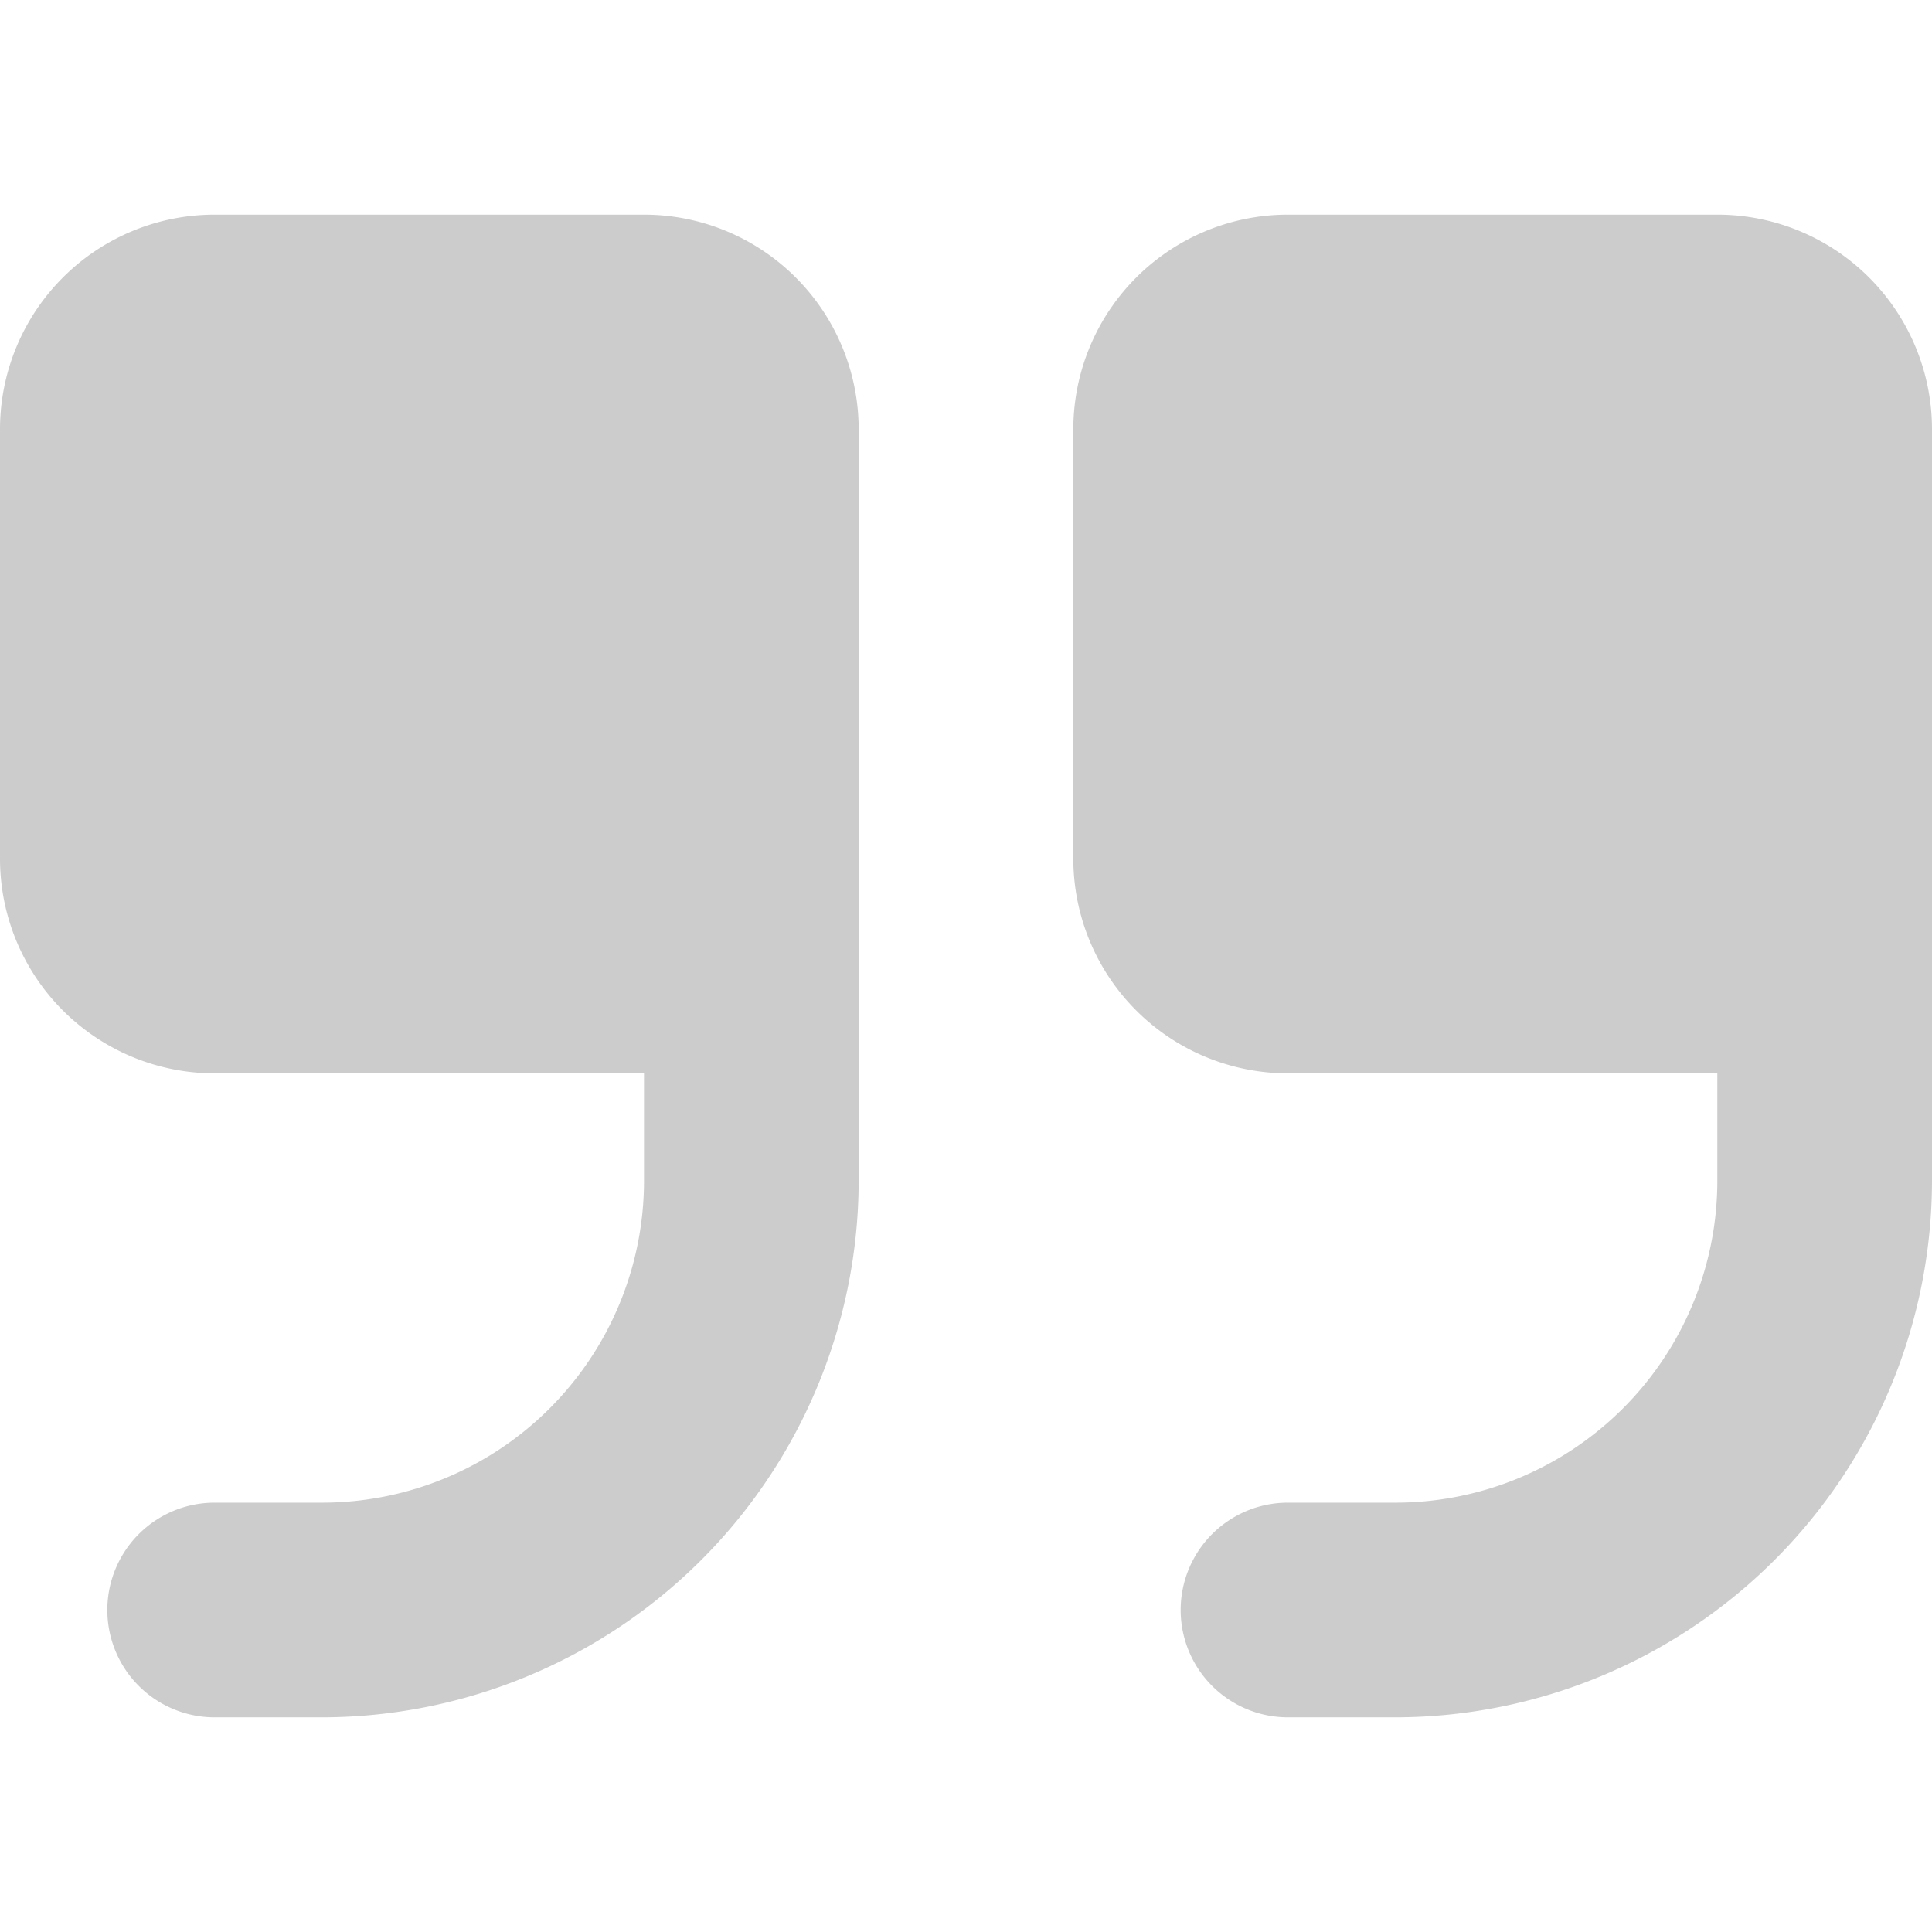 <svg width="24" height="24" xmlns="http://www.w3.org/2000/svg" viewBox="0 0 18 14">
  <style>
    path {
      fill: #ccc; <!-- ライトモード時のカラー -->
    }
    @media (prefers-color-scheme: dark) {
      path {
        fill: #000; <!-- ダークモード時のカラー -->
        opacity: 0.3;
      }
    }
  </style>
  <path
    d="M6 0H2a2 2 0 0 0-2 2v4a2 2 0 0 0 2 2h4v1a3 3 0 0 1-3 3H2a1 1 0 0 0 0 2h1a5.006 5.006 0 0 0 5-5V2a2 2 0 0 0-2-2Zm10 0h-4a2 2 0 0 0-2 2v4a2 2 0 0 0 2 2h4v1a3 3 0 0 1-3 3h-1a1 1 0 0 0 0 2h1a5.006 5.006 0 0 0 5-5V2a2 2 0 0 0-2-2Z" />
</svg>
